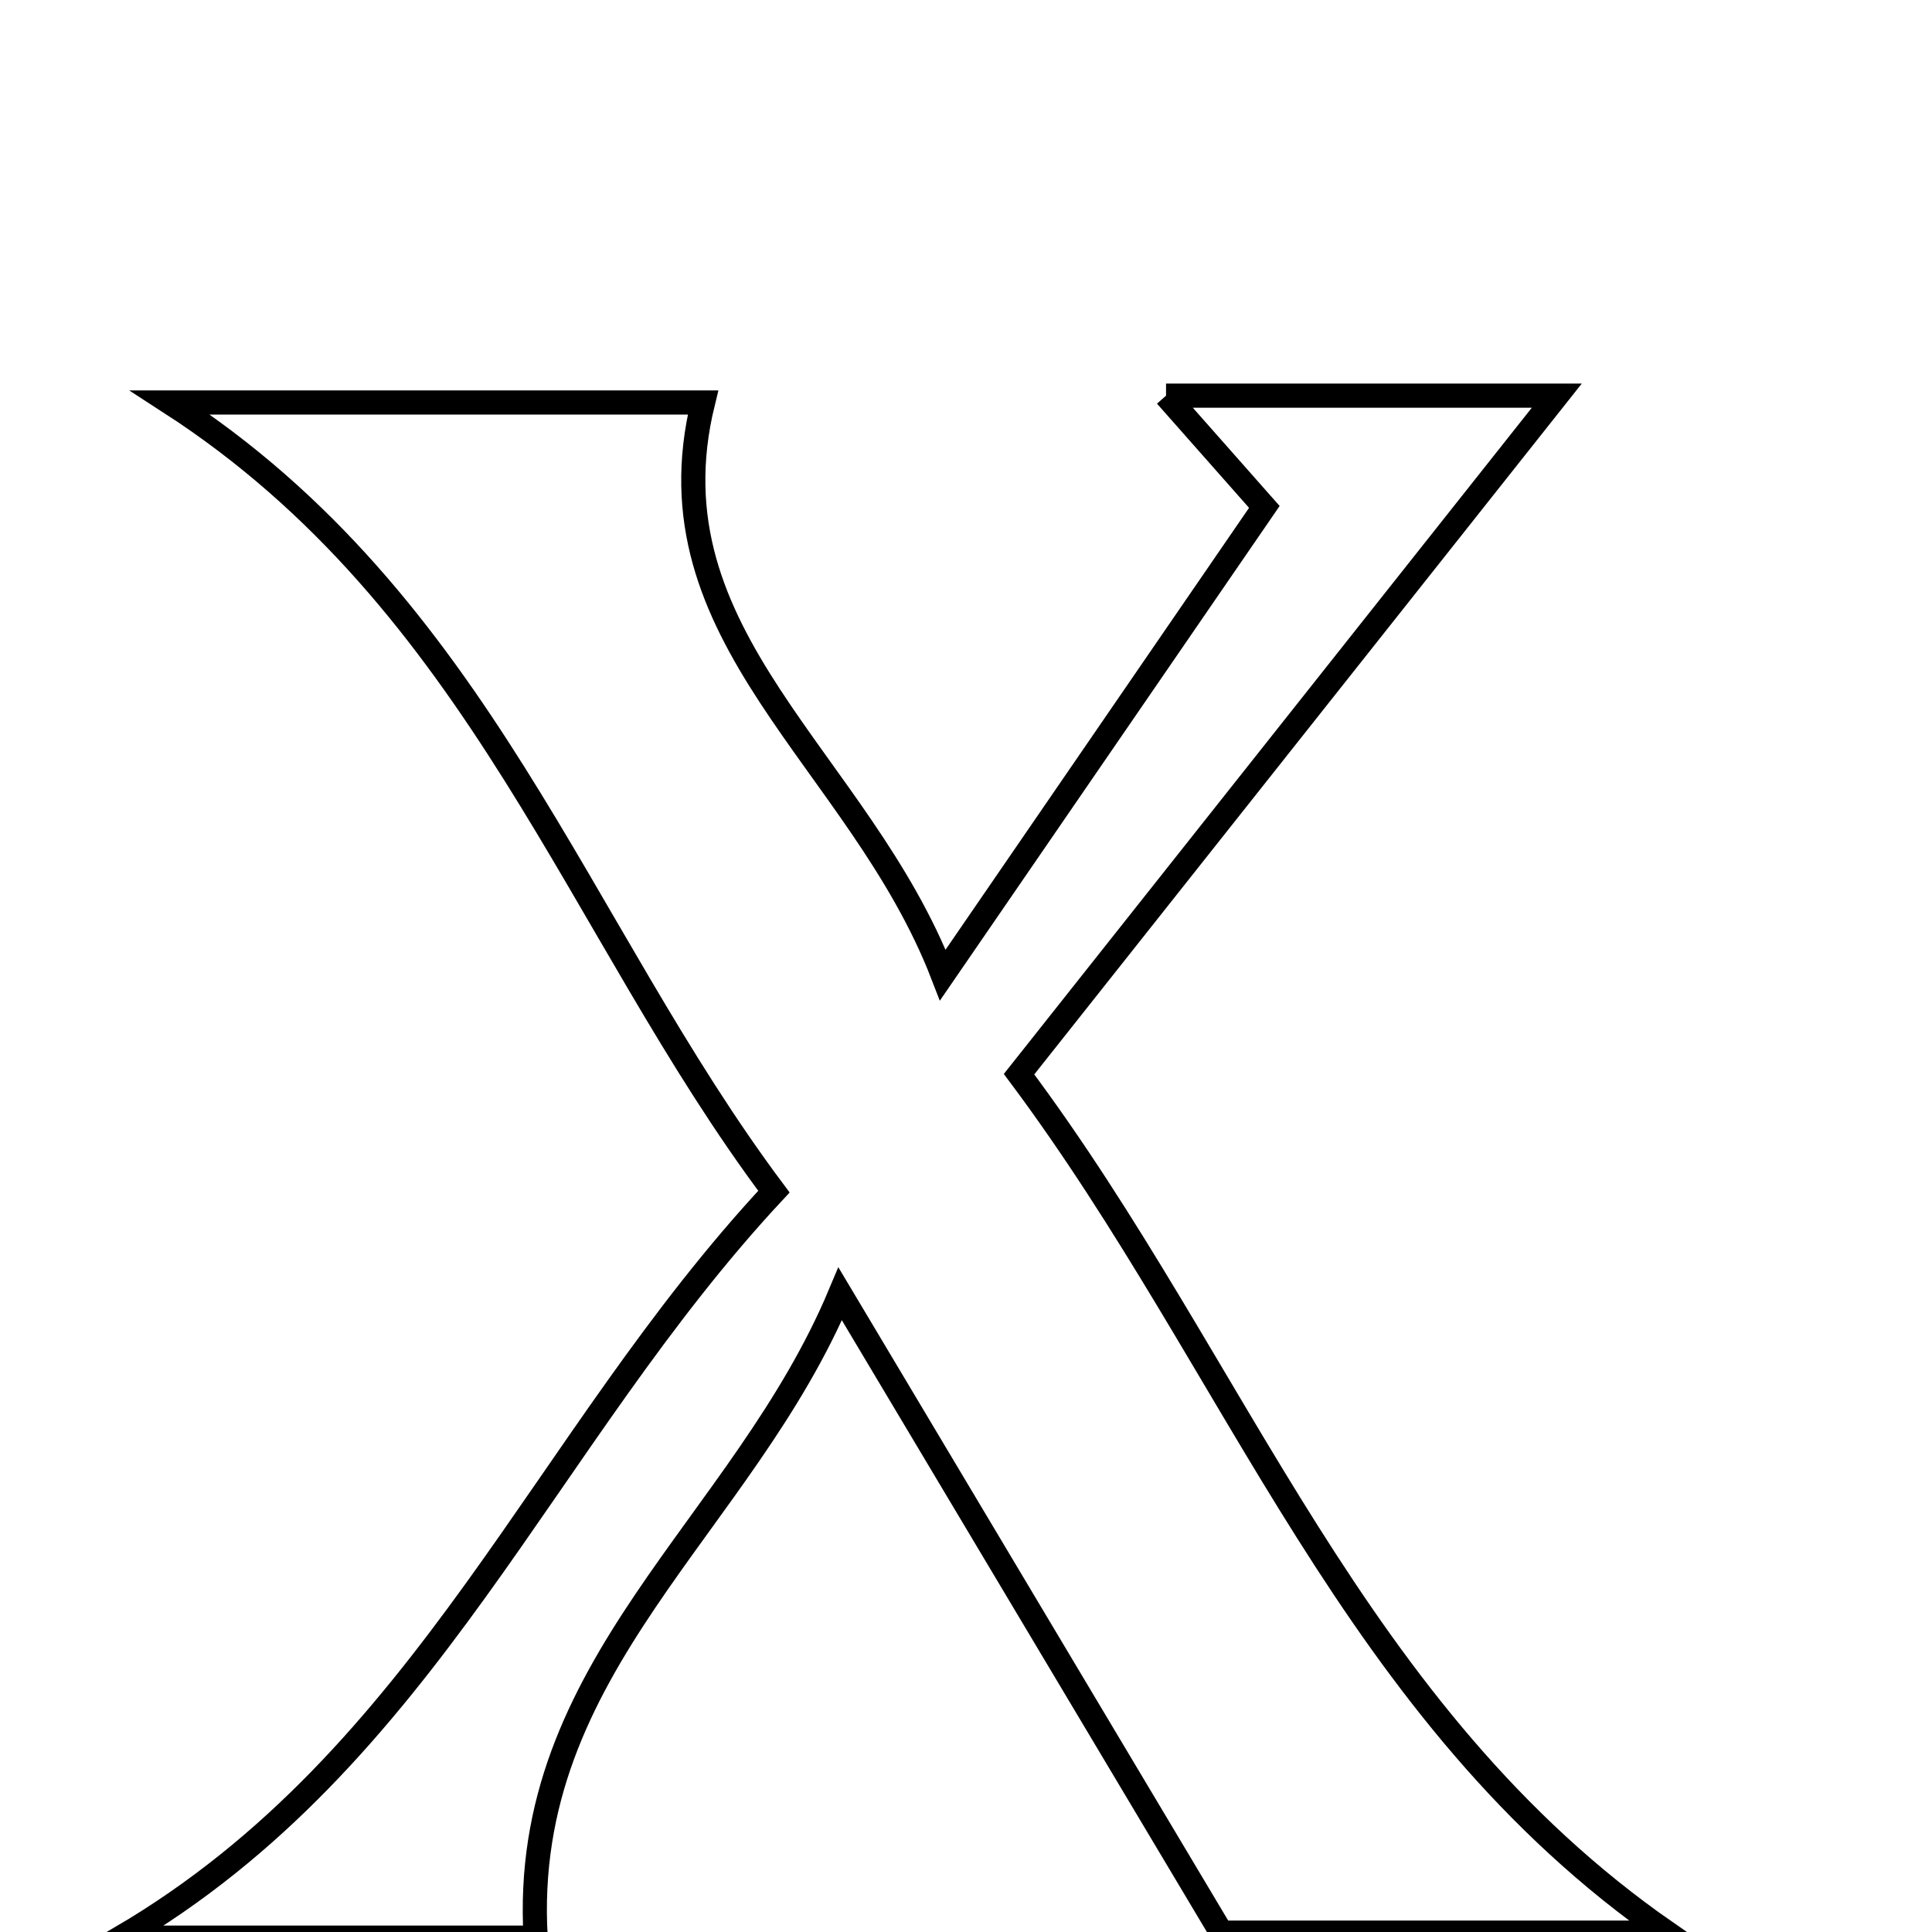 <svg xmlns="http://www.w3.org/2000/svg" viewBox="0.0 0.0 24.0 24.0" height="200px" width="200px"><path fill="none" stroke="black" stroke-width=".3" stroke-opacity="1.0"  filling="0" d="M14.485 4.915 C16.307 4.915 17.998 4.915 19.339 4.915 C17.226 7.581 14.994 10.398 12.659 13.344 C15.388 16.993 16.798 21.297 20.703 24.008 C18.685 24.008 16.756 24.008 15.172 24.008 C13.607 21.385 12.142 18.931 10.437 16.073 C9.224 18.967 6.453 20.691 6.654 24.07 C5.325 24.07 3.545 24.07 1.503 24.07 C5.318 21.832 6.735 17.89 9.614 14.803 C7.171 11.54 5.961 7.489 2.113 5 C4.477 5 6.616 5 8.733 5 C8.017 7.922 10.675 9.43 11.712 12.112 C13.173 9.984 14.405 8.19 15.706 6.297 C15.271 5.805 14.922 5.41 14.485 4.915"></path></svg>
